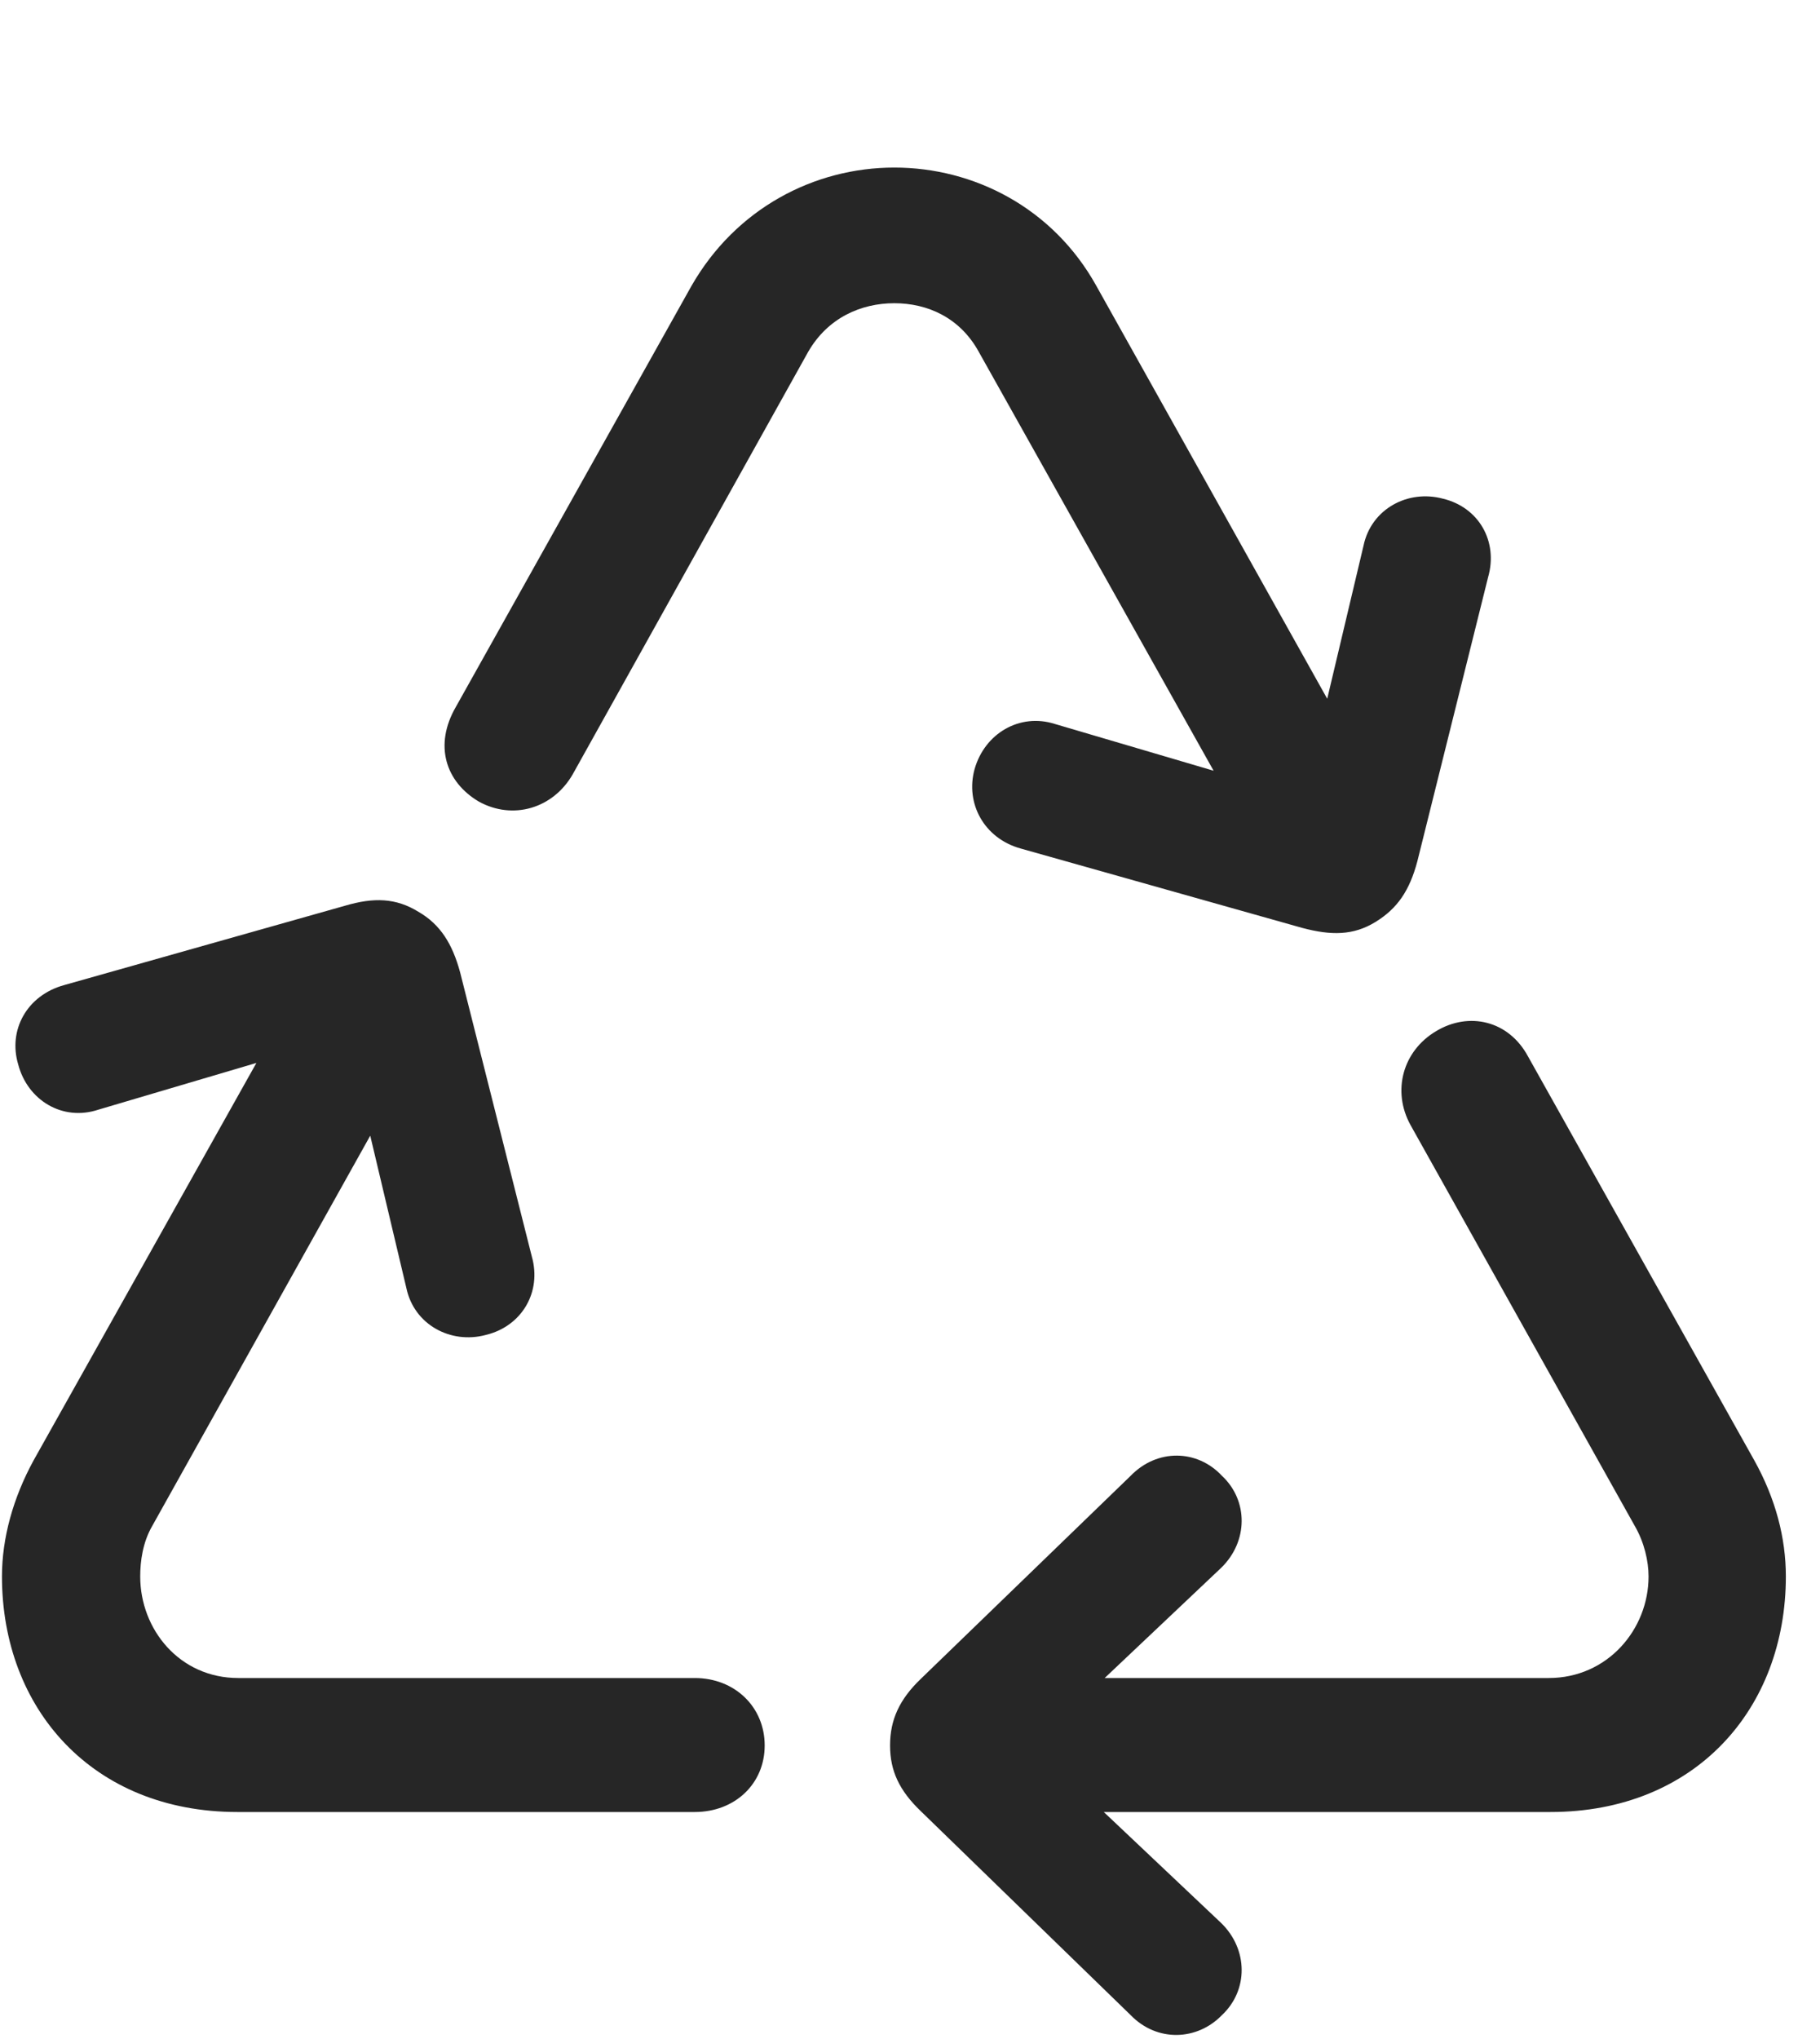 <svg width="25" height="28" viewBox="0 0 25 28" fill="none" xmlns="http://www.w3.org/2000/svg">
<g clip-path="url(#clip0_2207_24566)">
<path d="M6.672 18.332C7.164 18.215 7.445 17.746 7.305 17.254L6.32 13.351C6.215 12.965 6.051 12.695 5.746 12.52C5.441 12.332 5.137 12.32 4.738 12.438L0.883 13.527C0.367 13.668 0.109 14.148 0.25 14.617C0.379 15.109 0.859 15.402 1.352 15.238L4.762 14.23L5.582 17.688C5.688 18.191 6.191 18.461 6.672 18.332ZM3.262 24.883H9.543C10.094 24.883 10.504 24.496 10.504 23.969C10.504 23.441 10.094 23.043 9.543 23.043H3.273C2.465 23.043 1.926 22.375 1.926 21.648C1.926 21.438 1.961 21.18 2.09 20.957L6.156 13.68L4.562 12.742L0.461 20.055C0.18 20.57 0.027 21.121 0.027 21.648C0.027 23.465 1.27 24.883 3.262 24.883ZM17.723 12.461L19.316 11.535L15.062 3.93C14.465 2.852 13.375 2.301 12.285 2.301C11.184 2.301 10.105 2.863 9.496 3.93L6.262 9.707C5.957 10.234 6.121 10.738 6.578 11.008C7.047 11.266 7.598 11.101 7.867 10.633L11.101 4.832C11.371 4.363 11.828 4.164 12.285 4.164C12.742 4.164 13.188 4.363 13.445 4.832L17.723 12.461ZM17.887 12.742C18.285 12.848 18.59 12.848 18.895 12.66C19.199 12.473 19.363 12.226 19.469 11.828L20.441 7.926C20.582 7.434 20.312 6.965 19.82 6.848C19.34 6.719 18.836 6.988 18.73 7.492L17.91 10.949L14.488 9.941C14.008 9.789 13.527 10.07 13.387 10.562C13.258 11.031 13.516 11.512 14.02 11.652L17.887 12.742ZM13 24.883H21.297C23.289 24.883 24.531 23.465 24.531 21.648C24.531 21.121 24.391 20.582 24.098 20.055L20.992 14.512C20.723 14.008 20.172 13.891 19.727 14.16C19.27 14.43 19.117 14.98 19.375 15.449L22.457 20.957C22.586 21.18 22.645 21.438 22.645 21.648C22.645 22.375 22.082 23.043 21.273 23.043H13V24.883ZM15.531 27.672C15.895 28.047 16.445 28.023 16.785 27.672C17.148 27.332 17.148 26.77 16.773 26.406L14.195 23.969L16.773 21.531C17.148 21.168 17.148 20.605 16.785 20.266C16.445 19.902 15.895 19.891 15.531 20.266L12.648 23.055C12.355 23.336 12.226 23.617 12.226 23.969C12.226 24.32 12.355 24.59 12.648 24.871L15.531 27.672Z" fill="black" fill-opacity="0.85"/>
</g>
<defs>
<clipPath id="clip0_2207_24566">
<rect width="24.504" height="27.932" fill="white" transform="translate(0.027 0.013)"/>
</clipPath>
</defs>
</svg>
